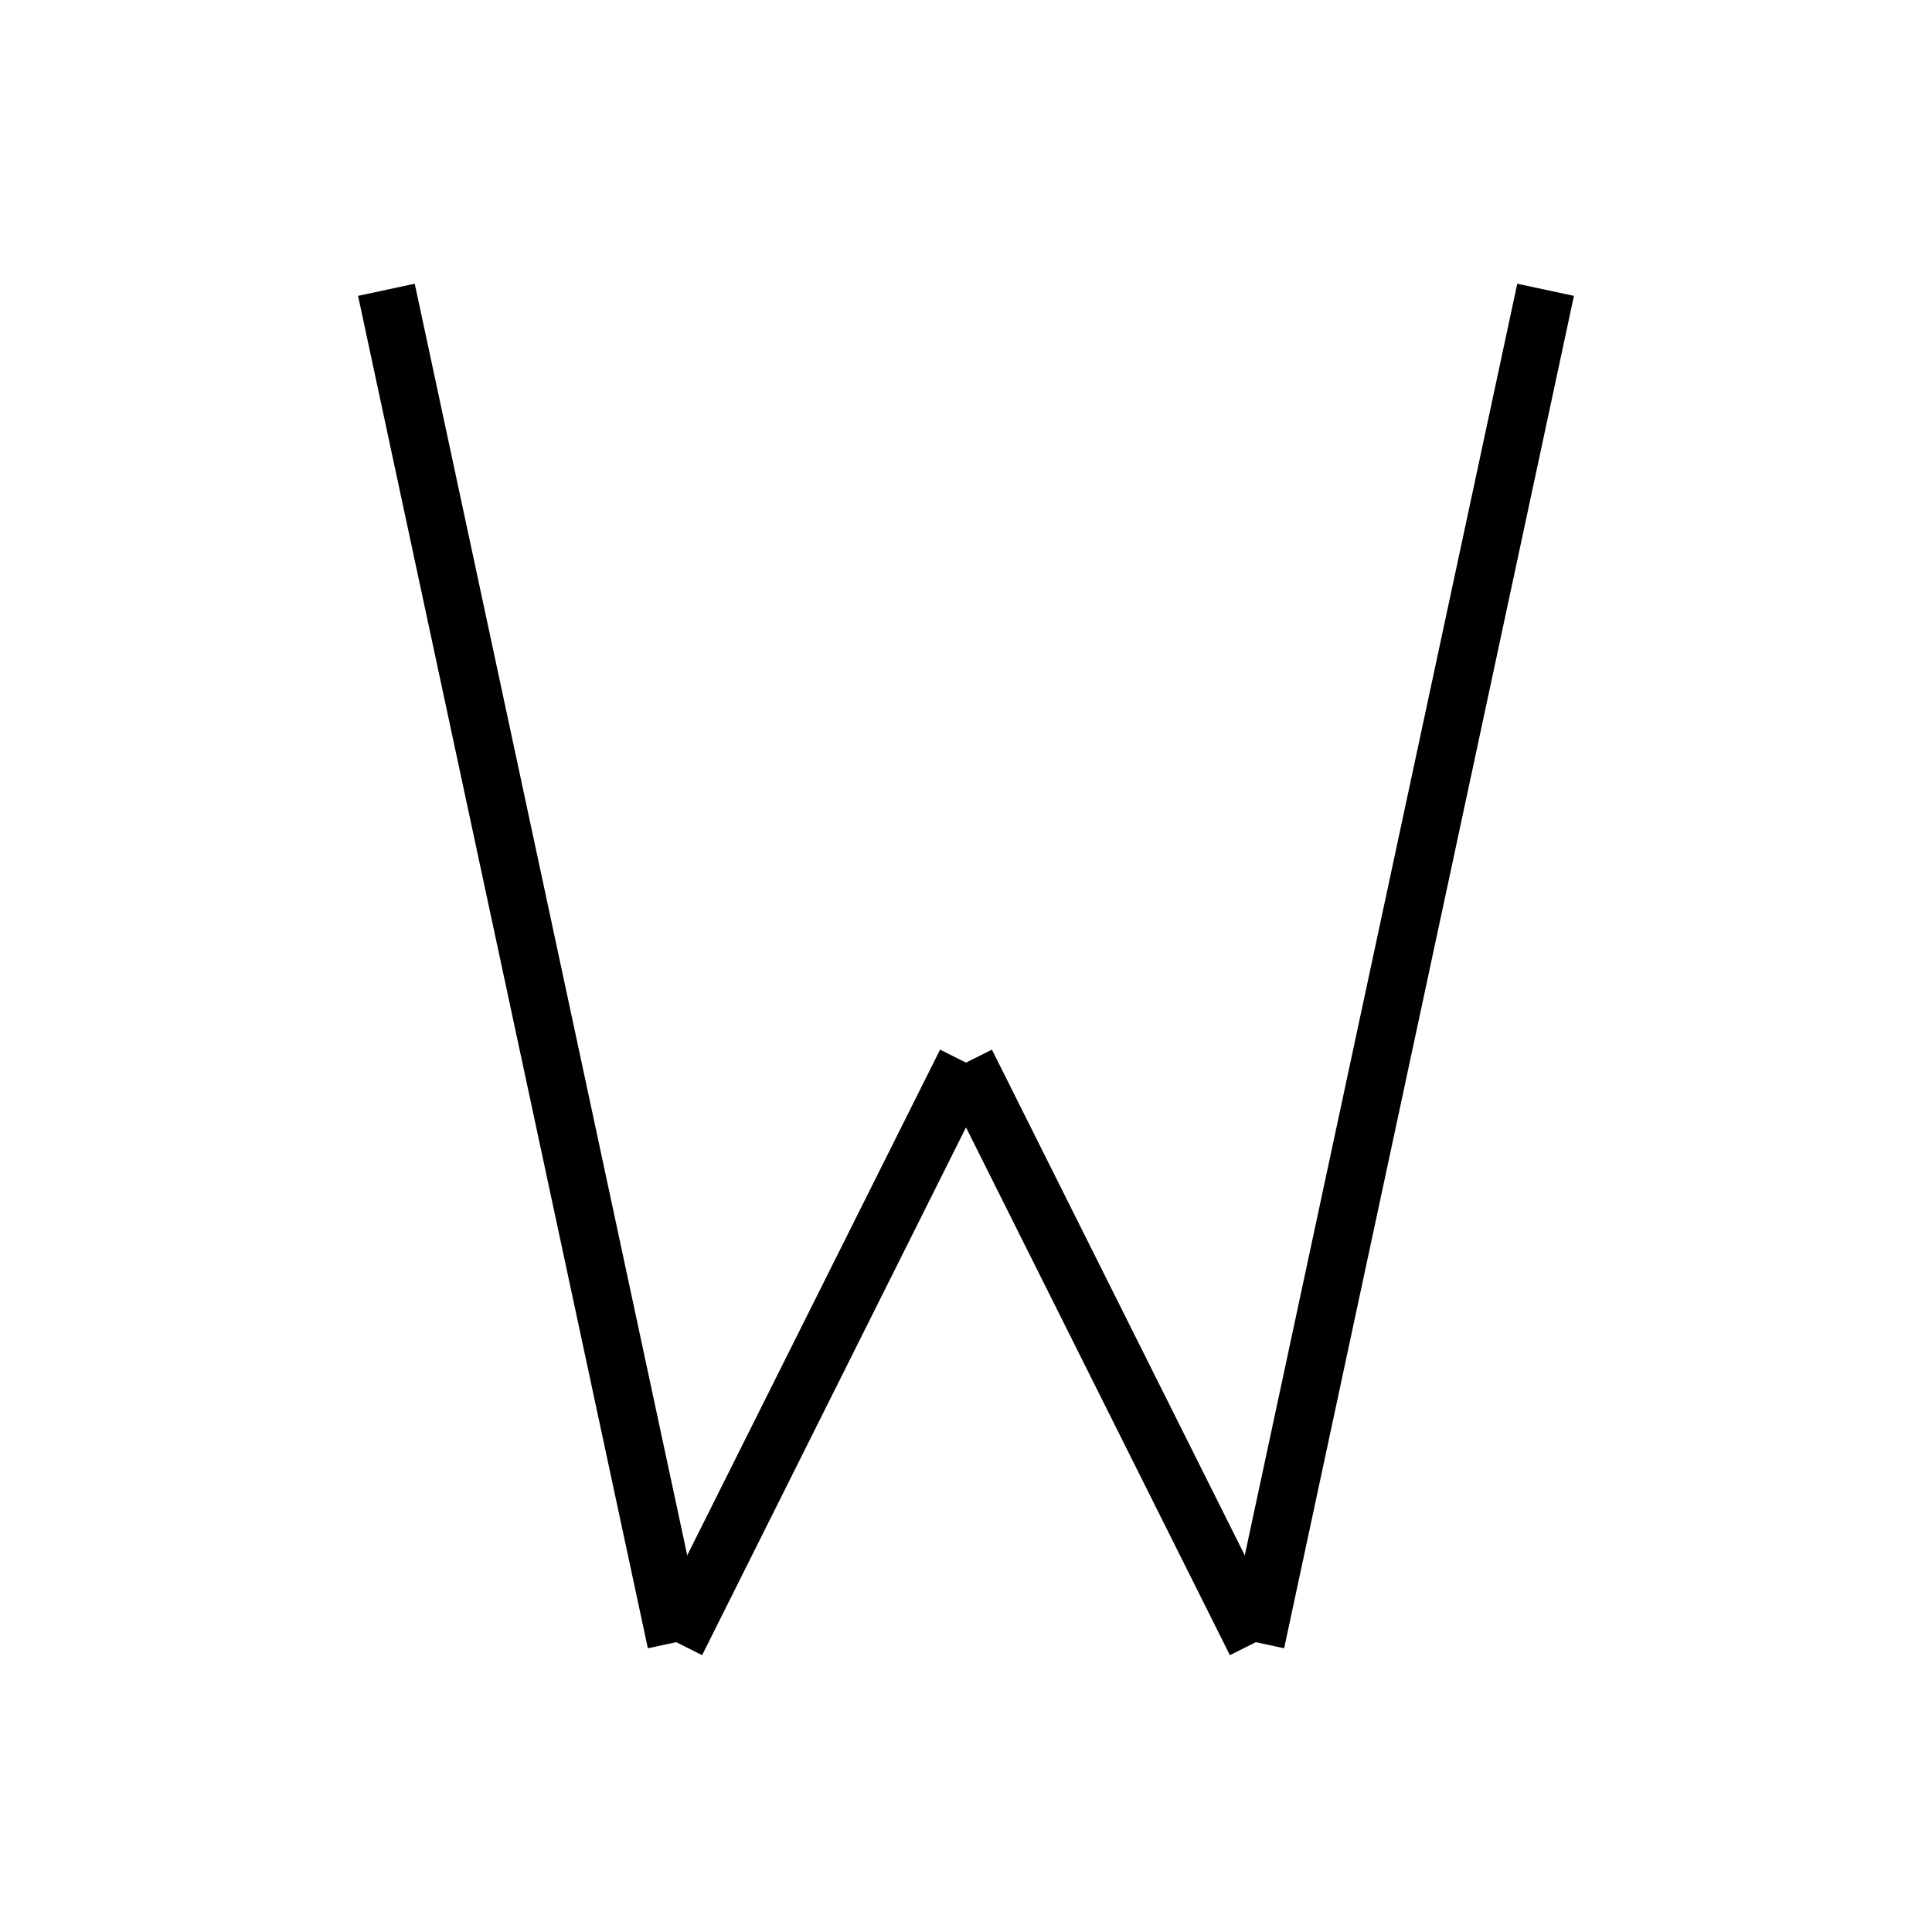 <?xml version="1.0" encoding="utf-8" ?>
<svg baseProfile="full" height="100" version="1.1" width="100" xmlns="http://www.w3.org/2000/svg" xmlns:ev="http://www.w3.org/2001/xml-events" xmlns:xlink="http://www.w3.org/1999/xlink"><defs /><g fill="none" stroke="black" stroke-width="3"><line x1="20" x2="35" y1="15" y2="85" /><line x1="35" x2="50" y1="85" y2="55" /><line x1="50" x2="65" y1="55" y2="85" /><line x1="65" x2="80" y1="85" y2="15" /></g></svg>